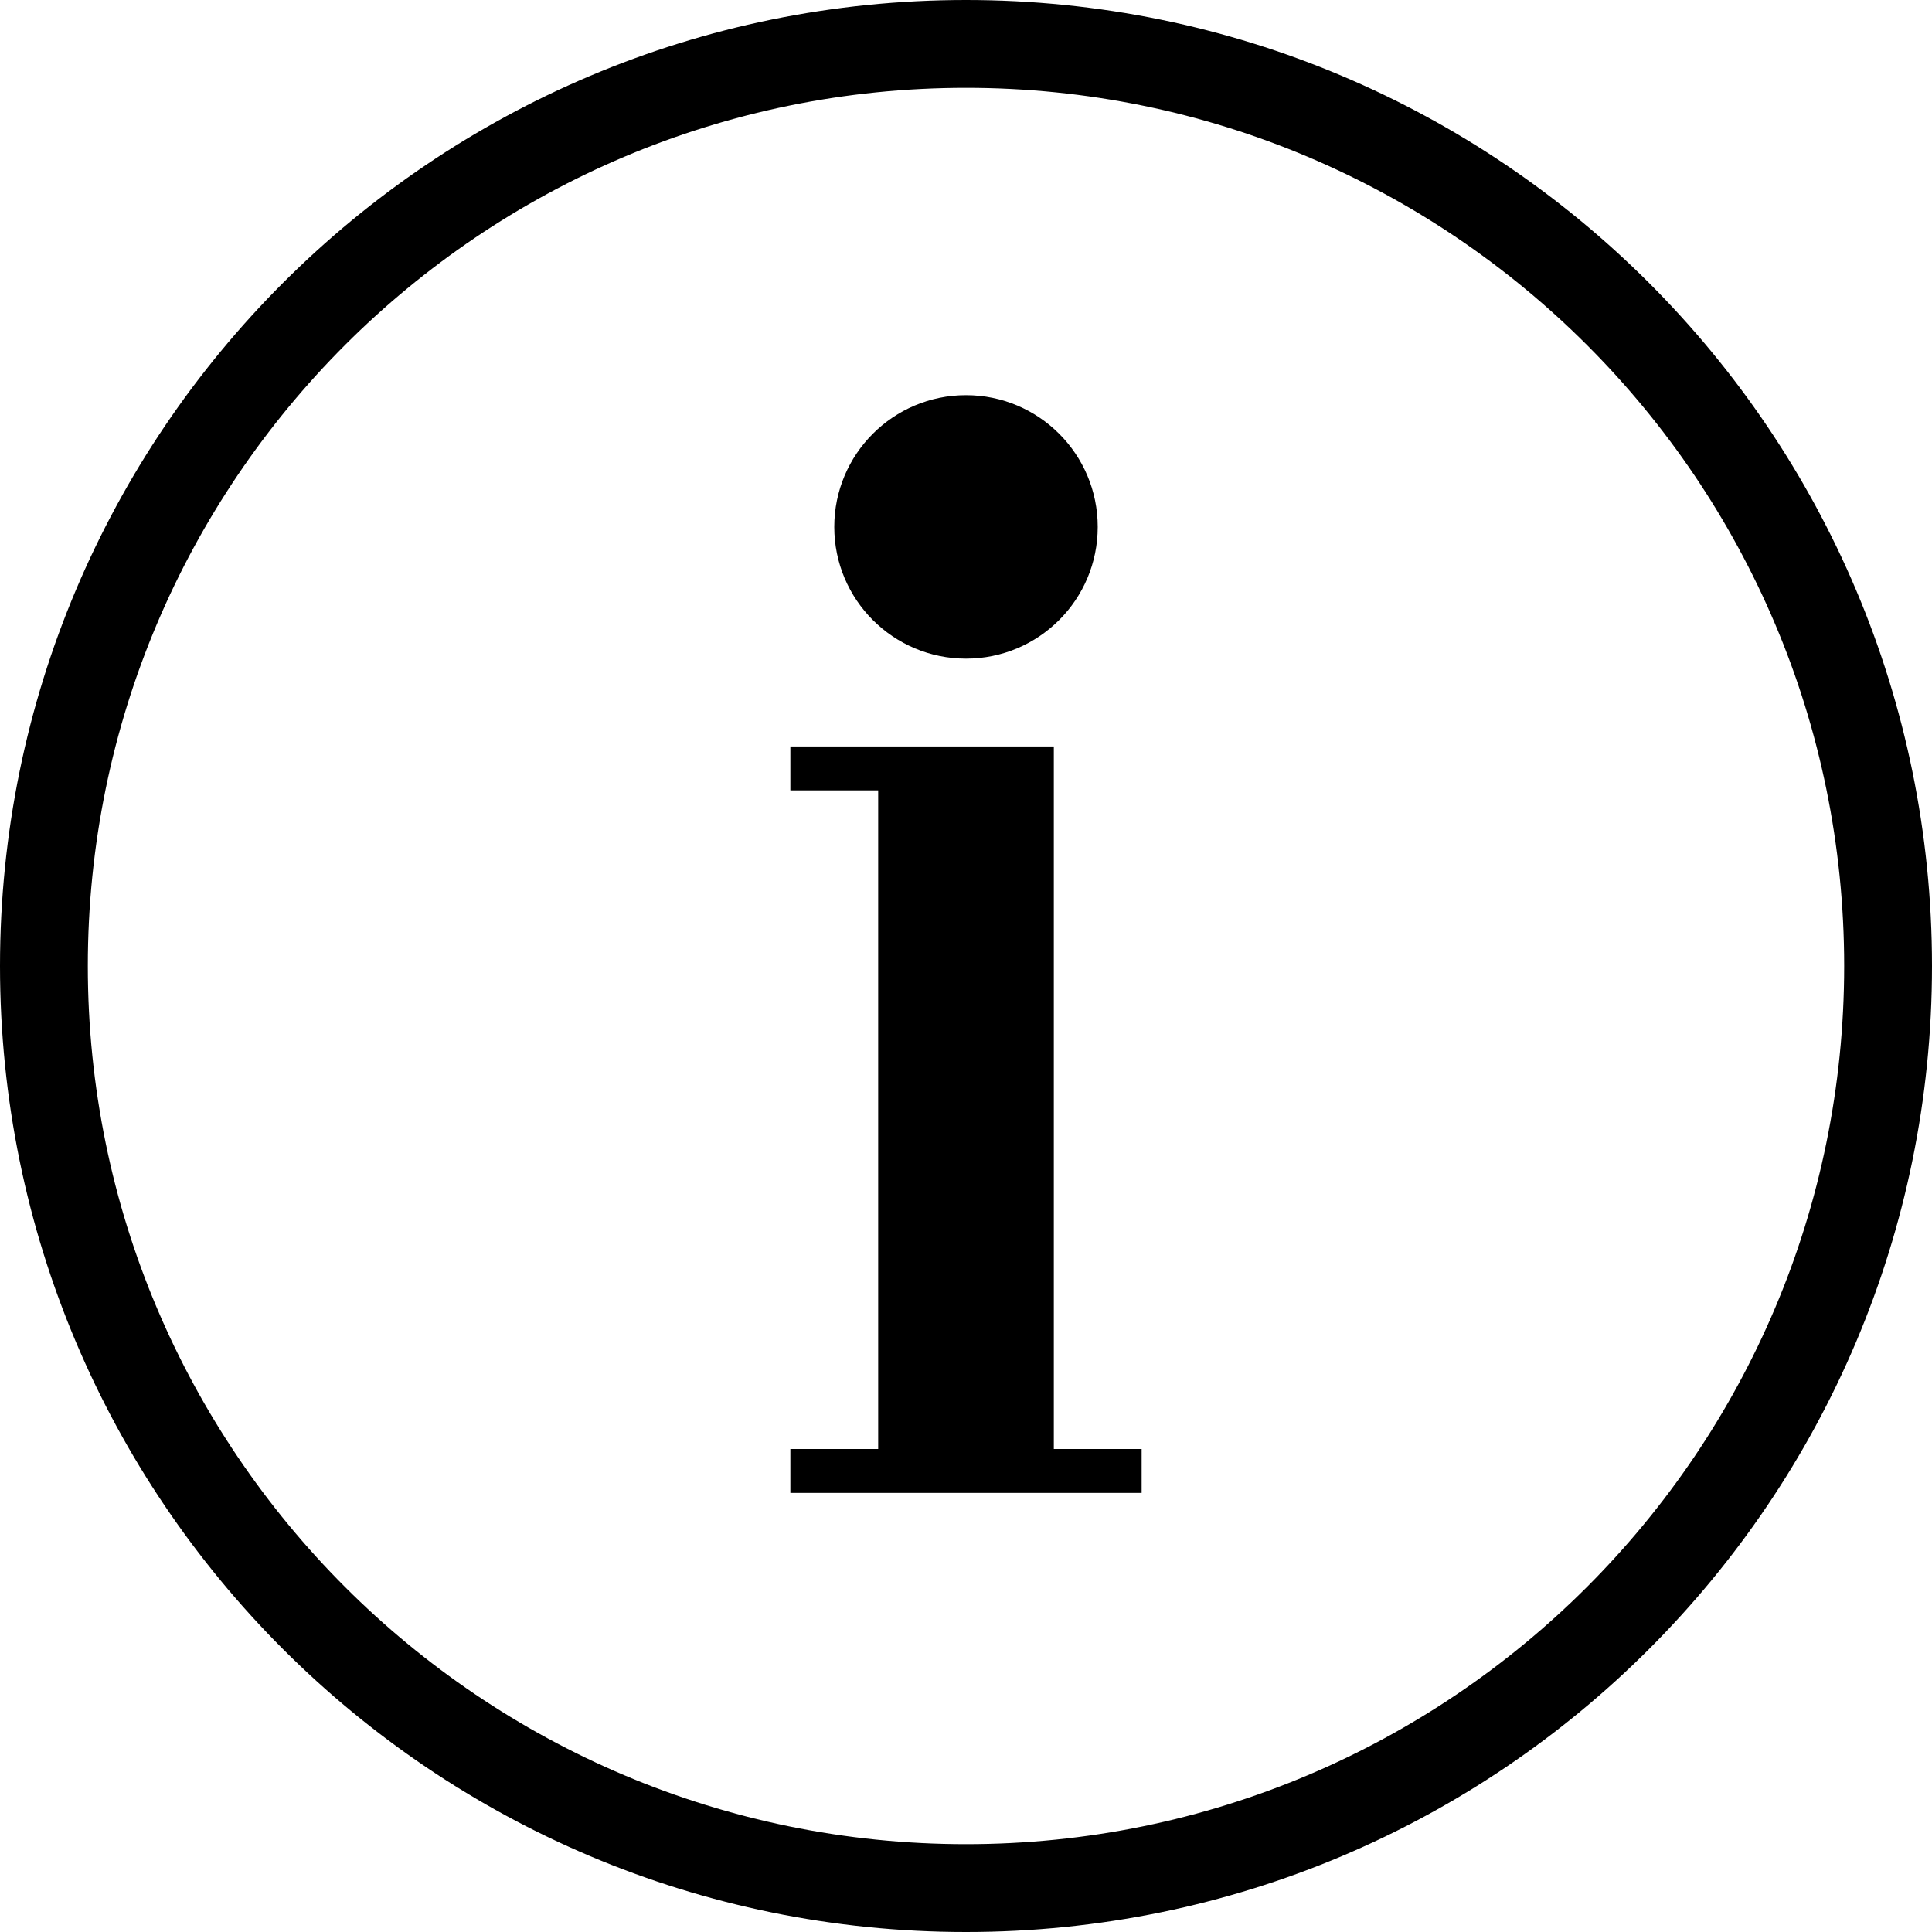 <svg width="44" height="44" xmlns="http://www.w3.org/2000/svg"><g fill="#000" fill-rule="evenodd"><path d="M42 22c0-11.046-8.954-20-20-20S2 10.954 2 22s8.954 20 20 20 20-8.954 20-20zM0 22C0 9.85 9.85 0 22 0s22 9.85 22 22-9.85 22-22 22S0 34.15 0 22z"/><circle cx="22" cy="12" r="3"/><path d="M20 17h4v16h-4V17zm-2 16h8v1h-8v-1zm0-16h2v1h-2v-1z"/></g></svg>